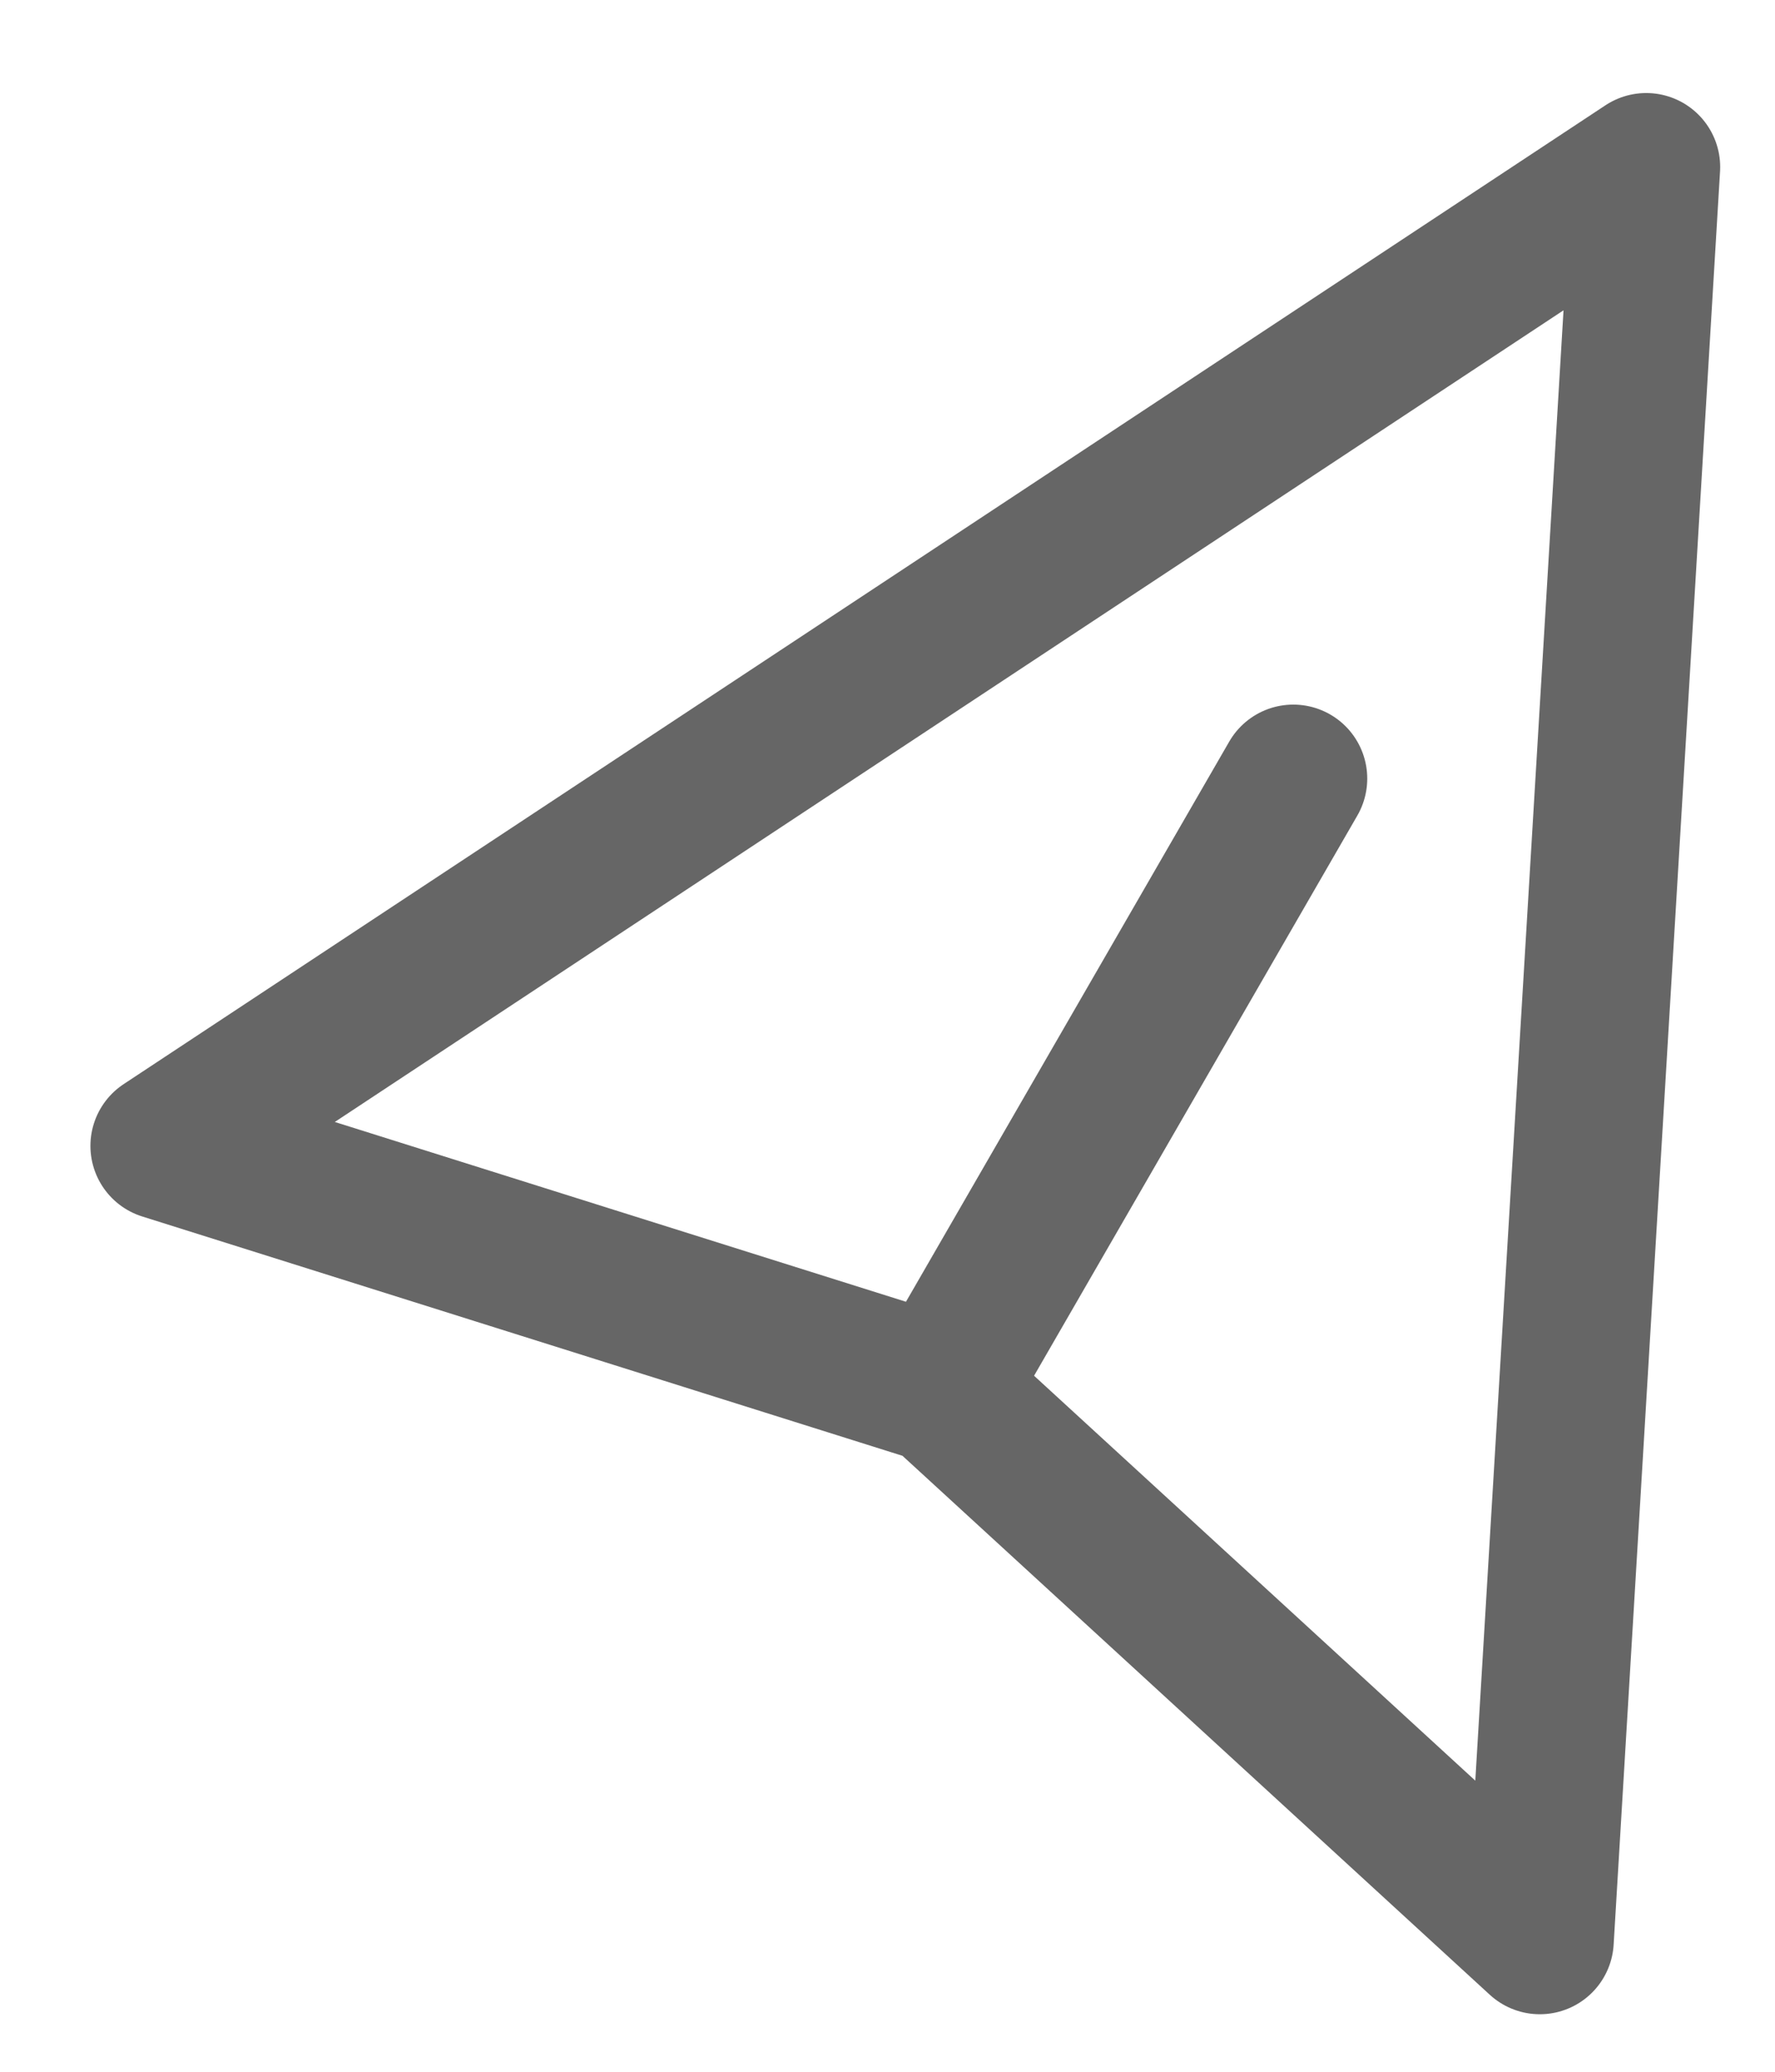 <svg width="18" height="21" viewBox="0 0 18 21" fill="none" xmlns="http://www.w3.org/2000/svg">
<path d="M9.536 14.091L15.615 19.667L16.694 1.693L1.667 11.615L9.536 14.091ZM9.536 14.091L13.115 7.892" stroke="#666666" stroke-width="1.5" stroke-linecap="round" stroke-linejoin="round"/>
</svg>
